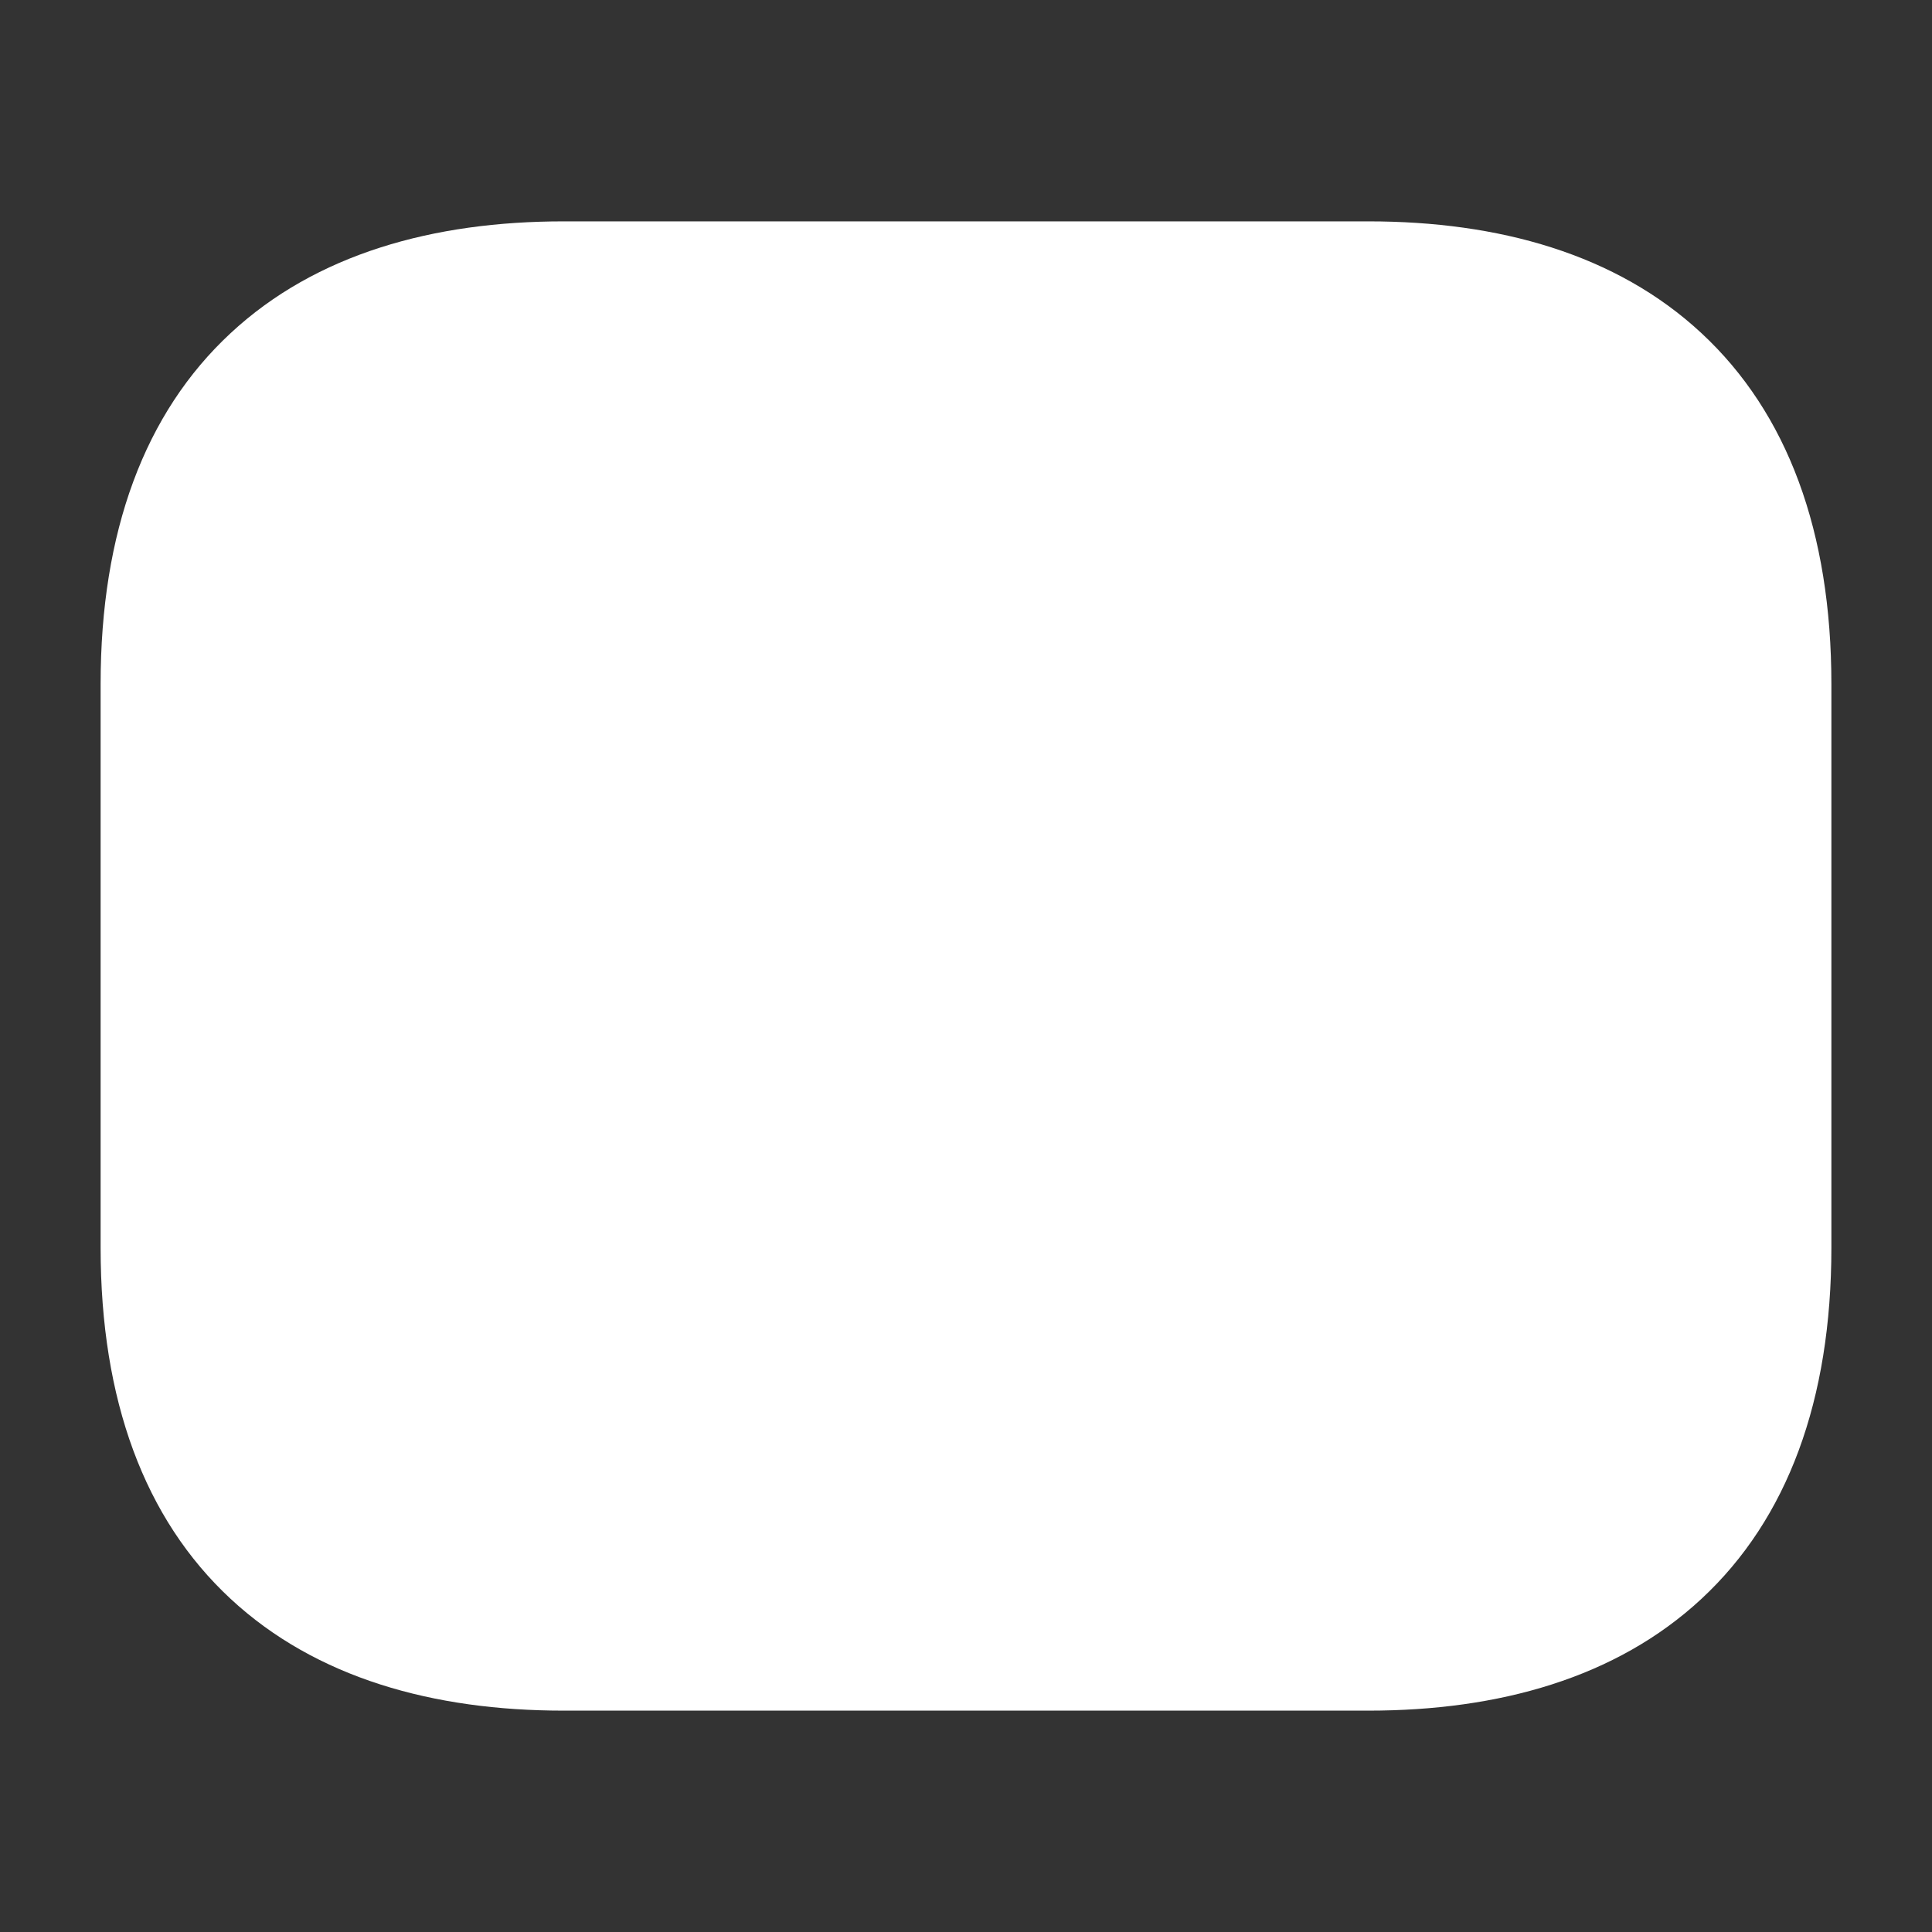 <svg width="26" height="26" viewBox="0 0 26 26" fill="none" xmlns="http://www.w3.org/2000/svg">
<rect x="0" y="0" width="26" height="26" fill="#333333" stroke="none"/>
<path fillRule="evenodd" clipRule="evenodd" d="M7.584 2.979C5.834 2.979 4.252 3.416 3.104 4.483C1.944 5.559 1.354 7.157 1.354 9.208V16.791C1.354 18.842 1.944 20.441 3.104 21.517C4.252 22.583 5.834 23.021 7.584 23.021H18.417C20.167 23.021 21.749 22.583 22.897 21.517C24.056 20.441 24.646 18.842 24.646 16.791V9.208C24.646 7.157 24.056 5.559 22.897 4.483C21.749 3.416 20.167 2.979 18.417 2.979H7.584ZM20.831 9.059C21.186 8.785 21.252 8.274 20.977 7.919C20.703 7.564 20.193 7.499 19.838 7.773L13.828 12.417C13.341 12.793 12.66 12.793 12.172 12.417L6.163 7.773C5.808 7.499 5.298 7.564 5.023 7.919C4.749 8.274 4.814 8.785 5.169 9.059L11.179 13.703C12.252 14.531 13.749 14.531 14.822 13.703L20.831 9.059Z" fill="white"/>
</svg>
